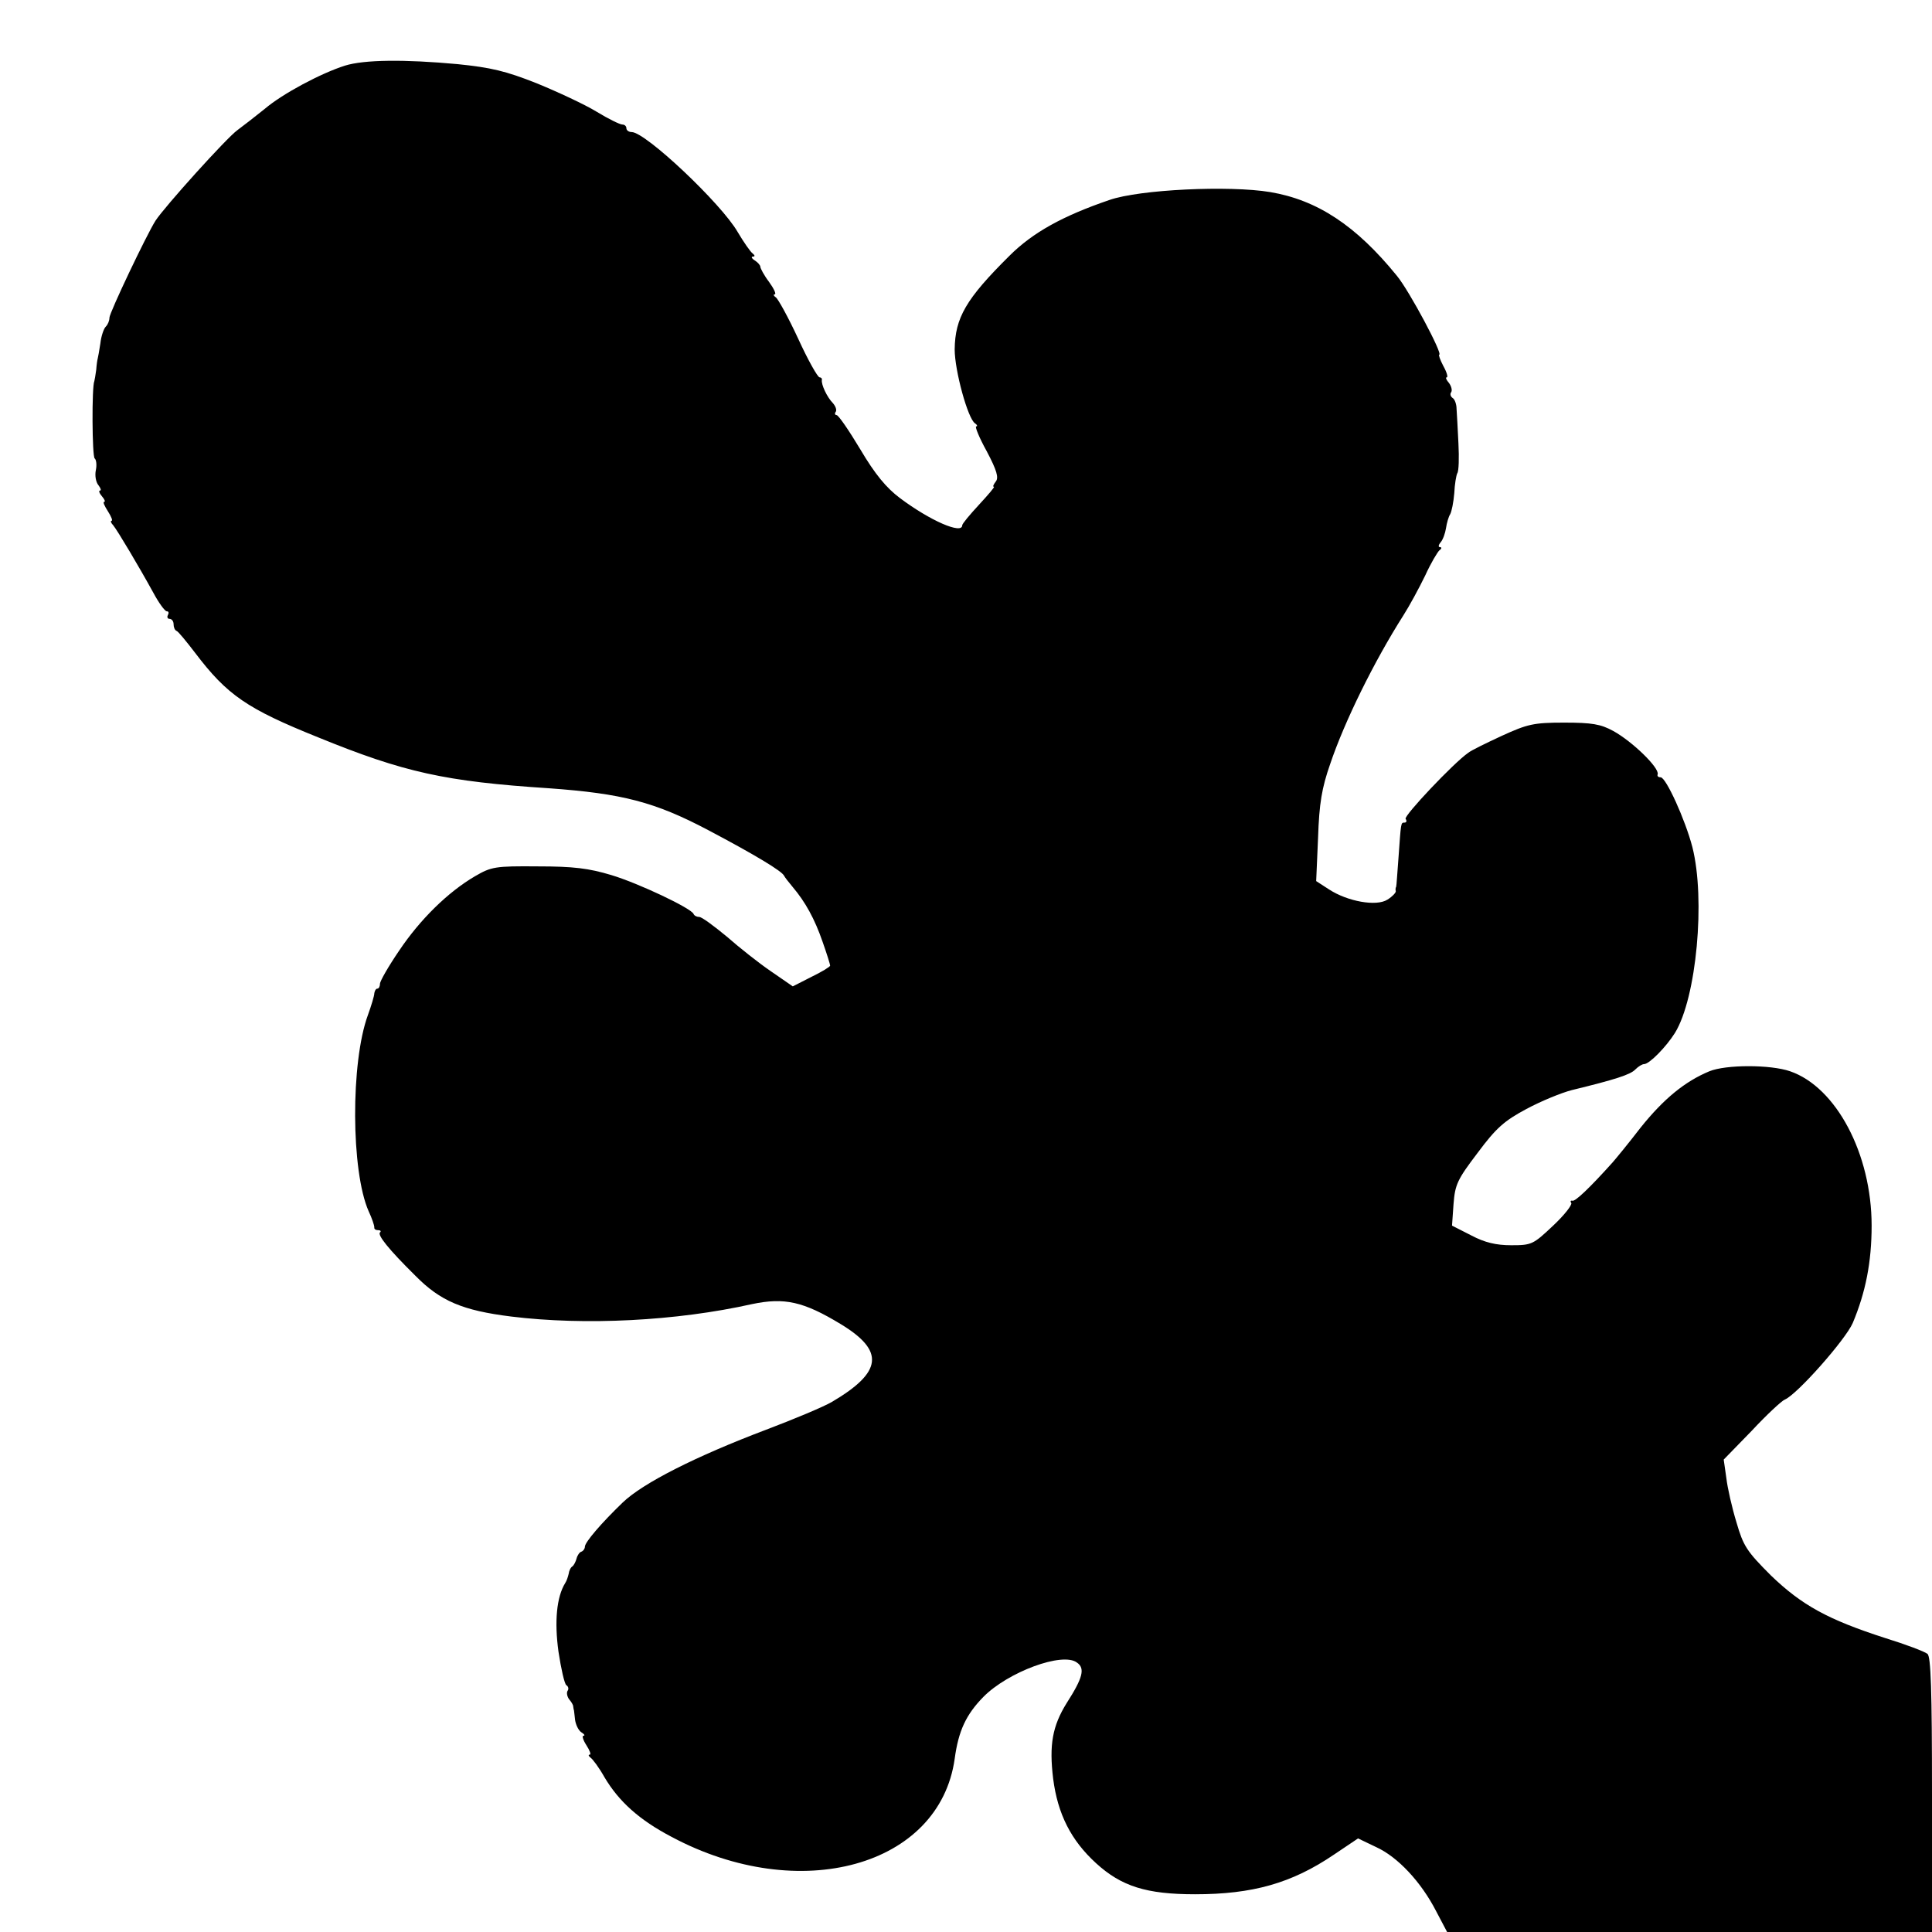 <?xml version="1.0" standalone="no"?>
<!DOCTYPE svg PUBLIC "-//W3C//DTD SVG 20010904//EN"
 "http://www.w3.org/TR/2001/REC-SVG-20010904/DTD/svg10.dtd">
<svg version="1.0" xmlns="http://www.w3.org/2000/svg"
 width="512pt" height="512pt" viewBox="0 0 512 512"
 preserveAspectRatio="xMidYMid meet">
<g transform="translate(0,512) scale(0.1,-0.1)"
fill="#000000" stroke="none">
<path d="M914 4946 c-63 -20 -165 -74 -213 -115 -25 -20 -57 -45 -72 -56 -28
-20 -193 -203 -217 -240 -24 -38 -122 -244 -122 -257 0 -8 -4 -18 -10 -24 -5
-5 -12 -25 -14 -44 -3 -19 -6 -37 -7 -40 -1 -3 -3 -16 -4 -30 -2 -14 -4 -27
-5 -30 -7 -14 -6 -201 1 -205 4 -3 6 -17 3 -31 -3 -14 0 -32 7 -40 6 -8 8 -14
4 -14 -4 0 -2 -7 5 -15 7 -8 10 -15 6 -15 -4 0 1 -11 10 -25 9 -14 13 -25 10
-25 -4 0 -2 -6 4 -12 12 -15 68 -109 107 -180 14 -26 30 -48 35 -48 5 0 6 -4
3 -10 -3 -5 -1 -10 4 -10 6 0 11 -6 11 -14 0 -8 3 -16 8 -18 4 -1 26 -28 49
-58 85 -112 137 -148 326 -224 228 -93 336 -117 612 -135 194 -14 280 -36 422
-111 125 -66 196 -109 201 -121 2 -4 12 -17 23 -30 33 -39 58 -84 79 -145 11
-31 20 -60 20 -63 0 -3 -23 -17 -50 -30 l-49 -25 -58 40 c-31 21 -84 63 -117
92 -34 28 -66 52 -73 52 -6 0 -13 3 -15 8 -6 15 -145 81 -218 103 -60 18 -100
23 -195 23 -113 1 -123 -1 -166 -26 -72 -42 -146 -115 -201 -197 -28 -41 -51
-81 -51 -88 0 -7 -3 -13 -7 -13 -4 0 -7 -6 -8 -12 0 -7 -8 -33 -17 -58 -46
-125 -45 -414 2 -520 9 -19 15 -38 15 -42 -1 -5 3 -8 10 -8 6 0 9 -3 5 -6 -7
-7 22 -44 94 -115 66 -67 125 -92 254 -108 195 -24 437 -12 638 33 86 18 136
7 235 -53 117 -71 111 -127 -23 -206 -22 -13 -101 -46 -175 -74 -185 -70 -326
-141 -380 -193 -56 -54 -100 -105 -100 -117 0 -5 -4 -11 -9 -13 -5 -1 -11 -10
-13 -18 -2 -8 -7 -18 -11 -21 -5 -3 -9 -12 -10 -20 -2 -8 -5 -18 -9 -24 -23
-37 -29 -102 -18 -182 7 -46 16 -86 21 -89 5 -3 7 -10 3 -15 -3 -5 -1 -15 4
-22 6 -7 11 -15 11 -19 1 -5 1 -9 2 -10 0 -2 2 -14 3 -26 2 -13 9 -28 17 -33
8 -5 10 -9 5 -9 -4 0 -1 -11 8 -25 9 -14 13 -25 9 -25 -5 0 -3 -4 2 -8 6 -4
23 -27 37 -52 38 -64 92 -113 178 -158 339 -181 710 -78 750 207 10 74 30 117
76 164 65 66 210 120 248 91 22 -15 16 -40 -27 -107 -38 -61 -47 -111 -36
-201 12 -93 47 -163 114 -224 67 -61 133 -82 262 -82 152 0 256 29 368 105
l64 43 48 -23 c57 -26 119 -92 159 -170 l29 -55 643 0 642 0 0 364 c0 279 -3
366 -12 373 -7 6 -57 25 -112 42 -152 49 -221 87 -303 166 -64 64 -73 78 -91
140 -12 39 -24 92 -27 118 l-7 49 74 76 c40 43 80 80 88 83 33 14 161 159 180
203 34 81 50 161 50 258 0 190 -94 367 -216 409 -52 18 -170 18 -214 0 -65
-27 -121 -73 -182 -149 -33 -43 -67 -84 -74 -92 -61 -68 -100 -105 -107 -102
-5 1 -6 -2 -3 -6 3 -5 -19 -33 -49 -61 -52 -49 -56 -51 -110 -51 -40 0 -70 7
-106 26 l-51 26 4 57 c4 52 10 65 64 136 49 66 71 85 129 116 39 21 93 43 120
50 115 28 156 41 169 55 8 8 18 14 23 14 14 0 59 46 82 83 57 93 81 354 46
492 -19 73 -70 185 -84 185 -6 0 -10 3 -8 8 5 17 -67 87 -118 115 -33 18 -56
22 -130 22 -81 0 -97 -4 -165 -35 -41 -19 -82 -39 -89 -45 -39 -27 -171 -167
-166 -175 4 -6 2 -10 -3 -10 -10 0 -9 1 -16 -95 -3 -38 -5 -72 -6 -75 -2 -3
-2 -8 -1 -12 0 -4 -9 -14 -22 -22 -29 -19 -106 -5 -155 27 l-34 22 5 115 c3
91 10 132 32 195 38 113 117 273 194 394 16 25 42 73 58 106 15 33 33 63 38
67 6 4 6 8 1 8 -5 0 -4 6 2 13 6 7 12 24 14 37 2 14 7 31 11 37 4 7 9 32 11
56 1 23 5 47 8 53 4 5 5 41 3 79 -2 39 -4 80 -5 92 0 12 -5 25 -10 28 -6 4 -8
11 -4 16 3 5 0 16 -6 24 -7 8 -10 15 -6 15 4 0 0 14 -9 30 -9 17 -13 30 -11
30 11 0 -79 169 -112 209 -108 133 -211 201 -336 222 -108 18 -346 7 -426 -21
-123 -42 -203 -86 -265 -148 -115 -114 -144 -164 -145 -248 0 -56 35 -184 54
-196 6 -4 7 -8 3 -8 -4 0 8 -30 28 -66 27 -51 32 -70 24 -80 -6 -8 -9 -14 -5
-14 3 0 -15 -21 -39 -47 -25 -27 -45 -51 -45 -55 0 -25 -85 12 -165 72 -36 27
-66 63 -105 129 -30 50 -58 91 -63 91 -4 0 -6 4 -2 9 3 5 -1 15 -8 23 -15 15
-31 49 -29 61 1 4 -2 7 -6 7 -5 0 -31 46 -57 103 -26 56 -53 105 -59 109 -6 4
-7 8 -3 8 5 0 -2 15 -15 33 -13 17 -23 36 -23 40 0 4 -7 12 -15 17 -8 5 -10
10 -5 10 6 0 6 3 0 8 -6 4 -24 30 -40 57 -43 75 -244 265 -281 265 -8 0 -14 5
-14 10 0 6 -5 10 -11 10 -6 0 -37 15 -68 34 -31 19 -102 52 -158 75 -83 33
-122 42 -210 51 -141 13 -248 12 -299 -4z"/>
</g>
</svg>
